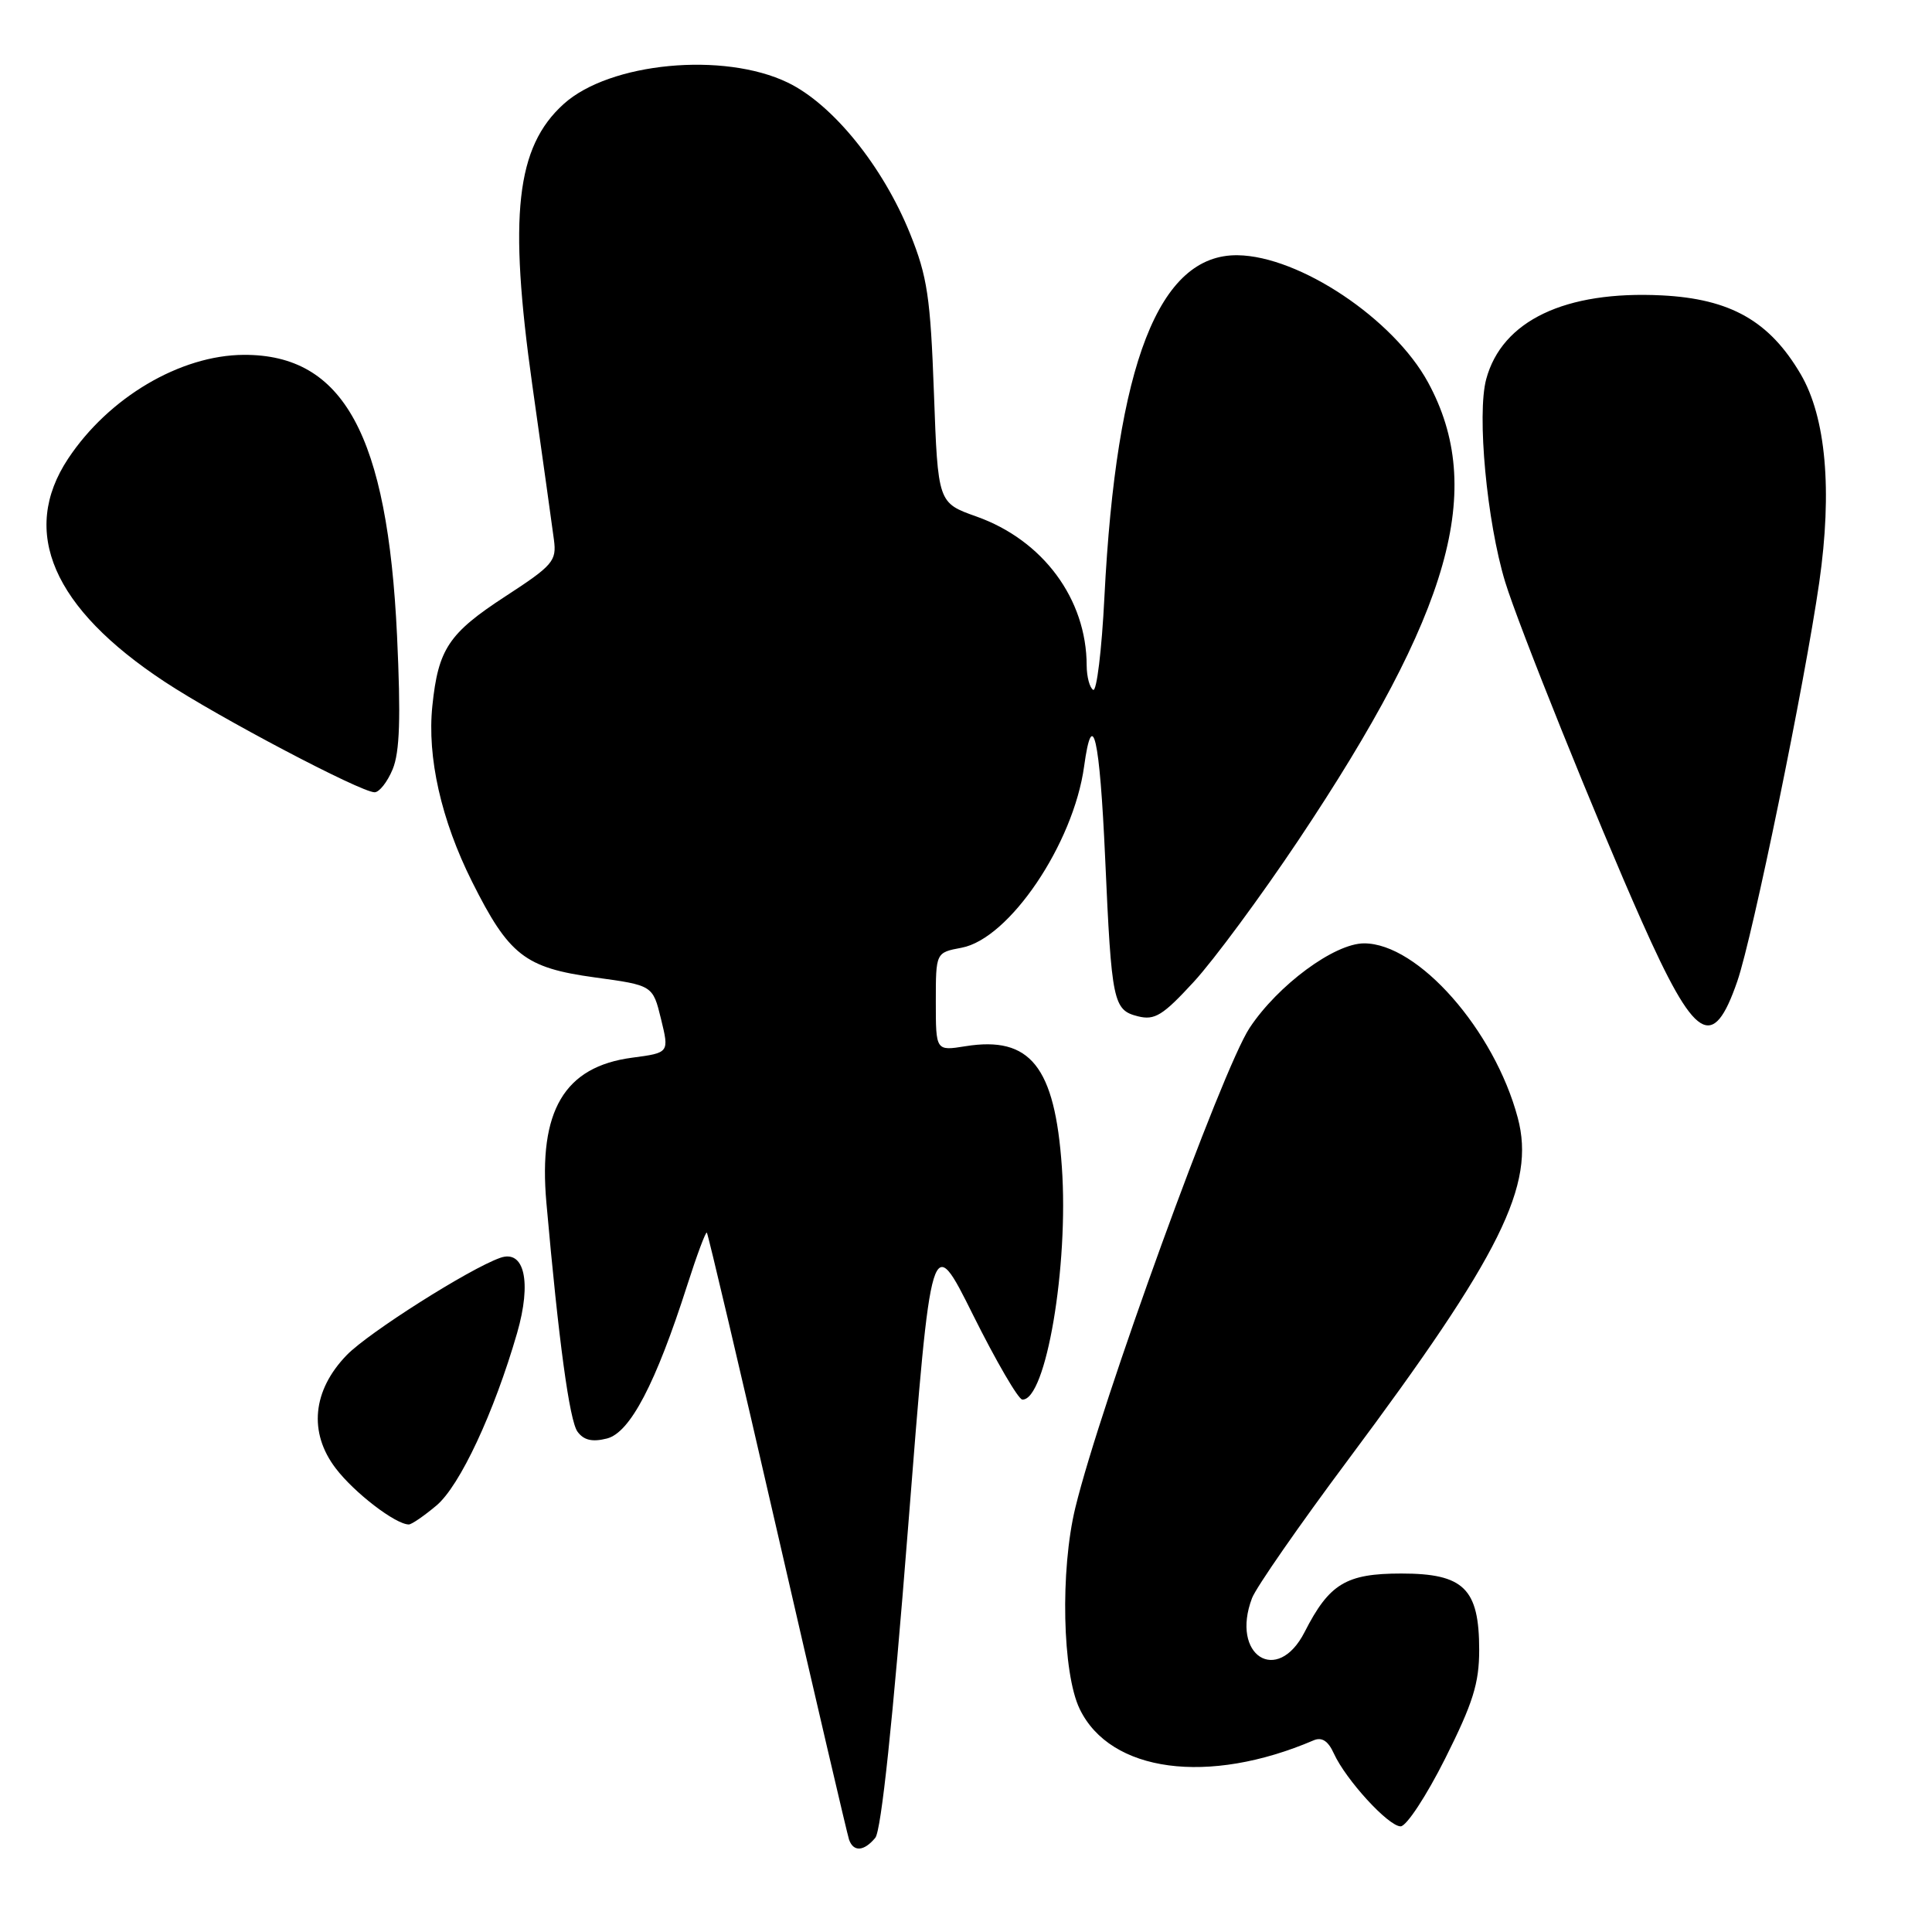 <?xml version="1.0" encoding="UTF-8" standalone="no"?>
<!DOCTYPE svg PUBLIC "-//W3C//DTD SVG 1.1//EN" "http://www.w3.org/Graphics/SVG/1.1/DTD/svg11.dtd" >
<svg xmlns="http://www.w3.org/2000/svg" xmlns:xlink="http://www.w3.org/1999/xlink" version="1.1" viewBox="0 0 256 256">
 <g >
 <path fill="currentColor"
d=" M 115.98 243.52 C 116.77 242.57 118.31 227.99 120.31 202.59 C 123.41 163.14 123.41 163.14 128.95 174.27 C 132.00 180.39 134.93 185.42 135.46 185.45 C 138.59 185.61 141.63 167.73 140.70 154.61 C 139.77 141.32 136.52 137.25 127.93 138.63 C 124.00 139.26 124.00 139.26 124.00 132.74 C 124.00 126.22 124.00 126.22 127.41 125.58 C 133.73 124.40 142.24 111.81 143.65 101.55 C 144.76 93.47 145.72 97.66 146.44 113.73 C 147.29 132.86 147.50 133.84 150.80 134.67 C 153.01 135.22 154.09 134.55 158.19 130.09 C 160.84 127.21 167.07 118.77 172.04 111.34 C 192.31 80.99 196.90 64.79 189.22 50.66 C 184.65 42.26 172.18 33.93 163.99 33.82 C 153.56 33.68 147.91 48.18 146.34 79.12 C 145.99 86.16 145.31 91.69 144.85 91.41 C 144.38 91.12 144.00 89.67 143.99 88.19 C 143.98 79.38 138.20 71.57 129.38 68.44 C 124.28 66.63 124.28 66.63 123.75 52.06 C 123.29 39.42 122.88 36.64 120.60 30.99 C 117.00 22.05 110.36 13.84 104.40 10.95 C 95.89 6.83 80.77 8.27 74.68 13.79 C 68.38 19.49 67.37 28.56 70.53 51.00 C 71.89 60.62 73.18 69.87 73.40 71.53 C 73.77 74.33 73.27 74.92 66.95 79.03 C 59.45 83.92 58.07 85.99 57.29 93.53 C 56.58 100.33 58.46 108.65 62.54 116.81 C 67.43 126.58 69.55 128.24 78.80 129.51 C 86.50 130.56 86.50 130.56 87.59 135.03 C 88.68 139.50 88.68 139.50 83.76 140.15 C 74.77 141.34 71.32 147.18 72.40 159.37 C 74.03 177.74 75.46 188.24 76.52 189.70 C 77.35 190.84 78.48 191.10 80.42 190.61 C 83.49 189.84 86.89 183.33 91.07 170.27 C 92.34 166.30 93.51 163.17 93.66 163.33 C 93.82 163.49 98.03 181.36 103.01 203.06 C 107.99 224.75 112.27 243.06 112.50 243.75 C 113.08 245.42 114.48 245.33 115.98 243.52 Z  M 191.49 233.02 C 195.17 225.68 196.00 223.05 196.00 218.63 C 196.00 210.50 193.97 208.50 185.69 208.50 C 178.36 208.50 176.14 209.84 172.87 216.25 C 169.25 223.35 163.02 219.35 165.90 211.76 C 166.44 210.34 172.17 202.09 178.64 193.42 C 198.91 166.24 203.49 157.02 201.11 148.11 C 198.01 136.48 187.90 125.00 180.75 125.00 C 176.82 125.00 169.33 130.53 165.58 136.20 C 161.92 141.73 145.83 186.02 142.49 199.77 C 140.47 208.07 140.76 221.71 143.07 226.46 C 147.13 234.85 160.11 236.58 174.07 230.60 C 175.15 230.14 175.99 230.68 176.74 232.34 C 178.34 235.85 183.98 242.00 185.59 242.00 C 186.36 242.00 189.01 237.96 191.49 233.02 Z  M 57.84 199.48 C 60.94 196.87 65.47 187.17 68.52 176.63 C 70.47 169.87 69.49 165.53 66.28 166.67 C 62.21 168.10 48.83 176.58 45.95 179.55 C 41.40 184.24 40.86 189.82 44.49 194.57 C 46.95 197.80 52.41 201.99 54.17 202.00 C 54.54 202.00 56.19 200.87 57.84 199.48 Z  M 230.21 130.00 C 232.26 124.03 239.12 90.62 241.06 77.17 C 242.81 64.96 241.95 55.30 238.60 49.58 C 234.47 42.54 229.30 39.60 220.20 39.14 C 207.39 38.50 199.02 42.49 196.93 50.24 C 195.68 54.89 197.01 69.11 199.44 77.10 C 201.19 82.85 211.58 108.67 217.51 122.00 C 224.62 137.98 226.95 139.45 230.21 130.00 Z  M 52.03 101.93 C 52.97 99.65 53.12 95.13 52.61 84.23 C 51.35 57.63 45.53 46.96 32.30 47.02 C 23.89 47.06 14.40 52.67 9.03 60.77 C 2.61 70.46 6.99 80.57 21.84 90.35 C 29.00 95.07 47.77 104.96 49.63 104.98 C 50.25 104.99 51.33 103.62 52.03 101.93 Z "/>
</g>
</svg>